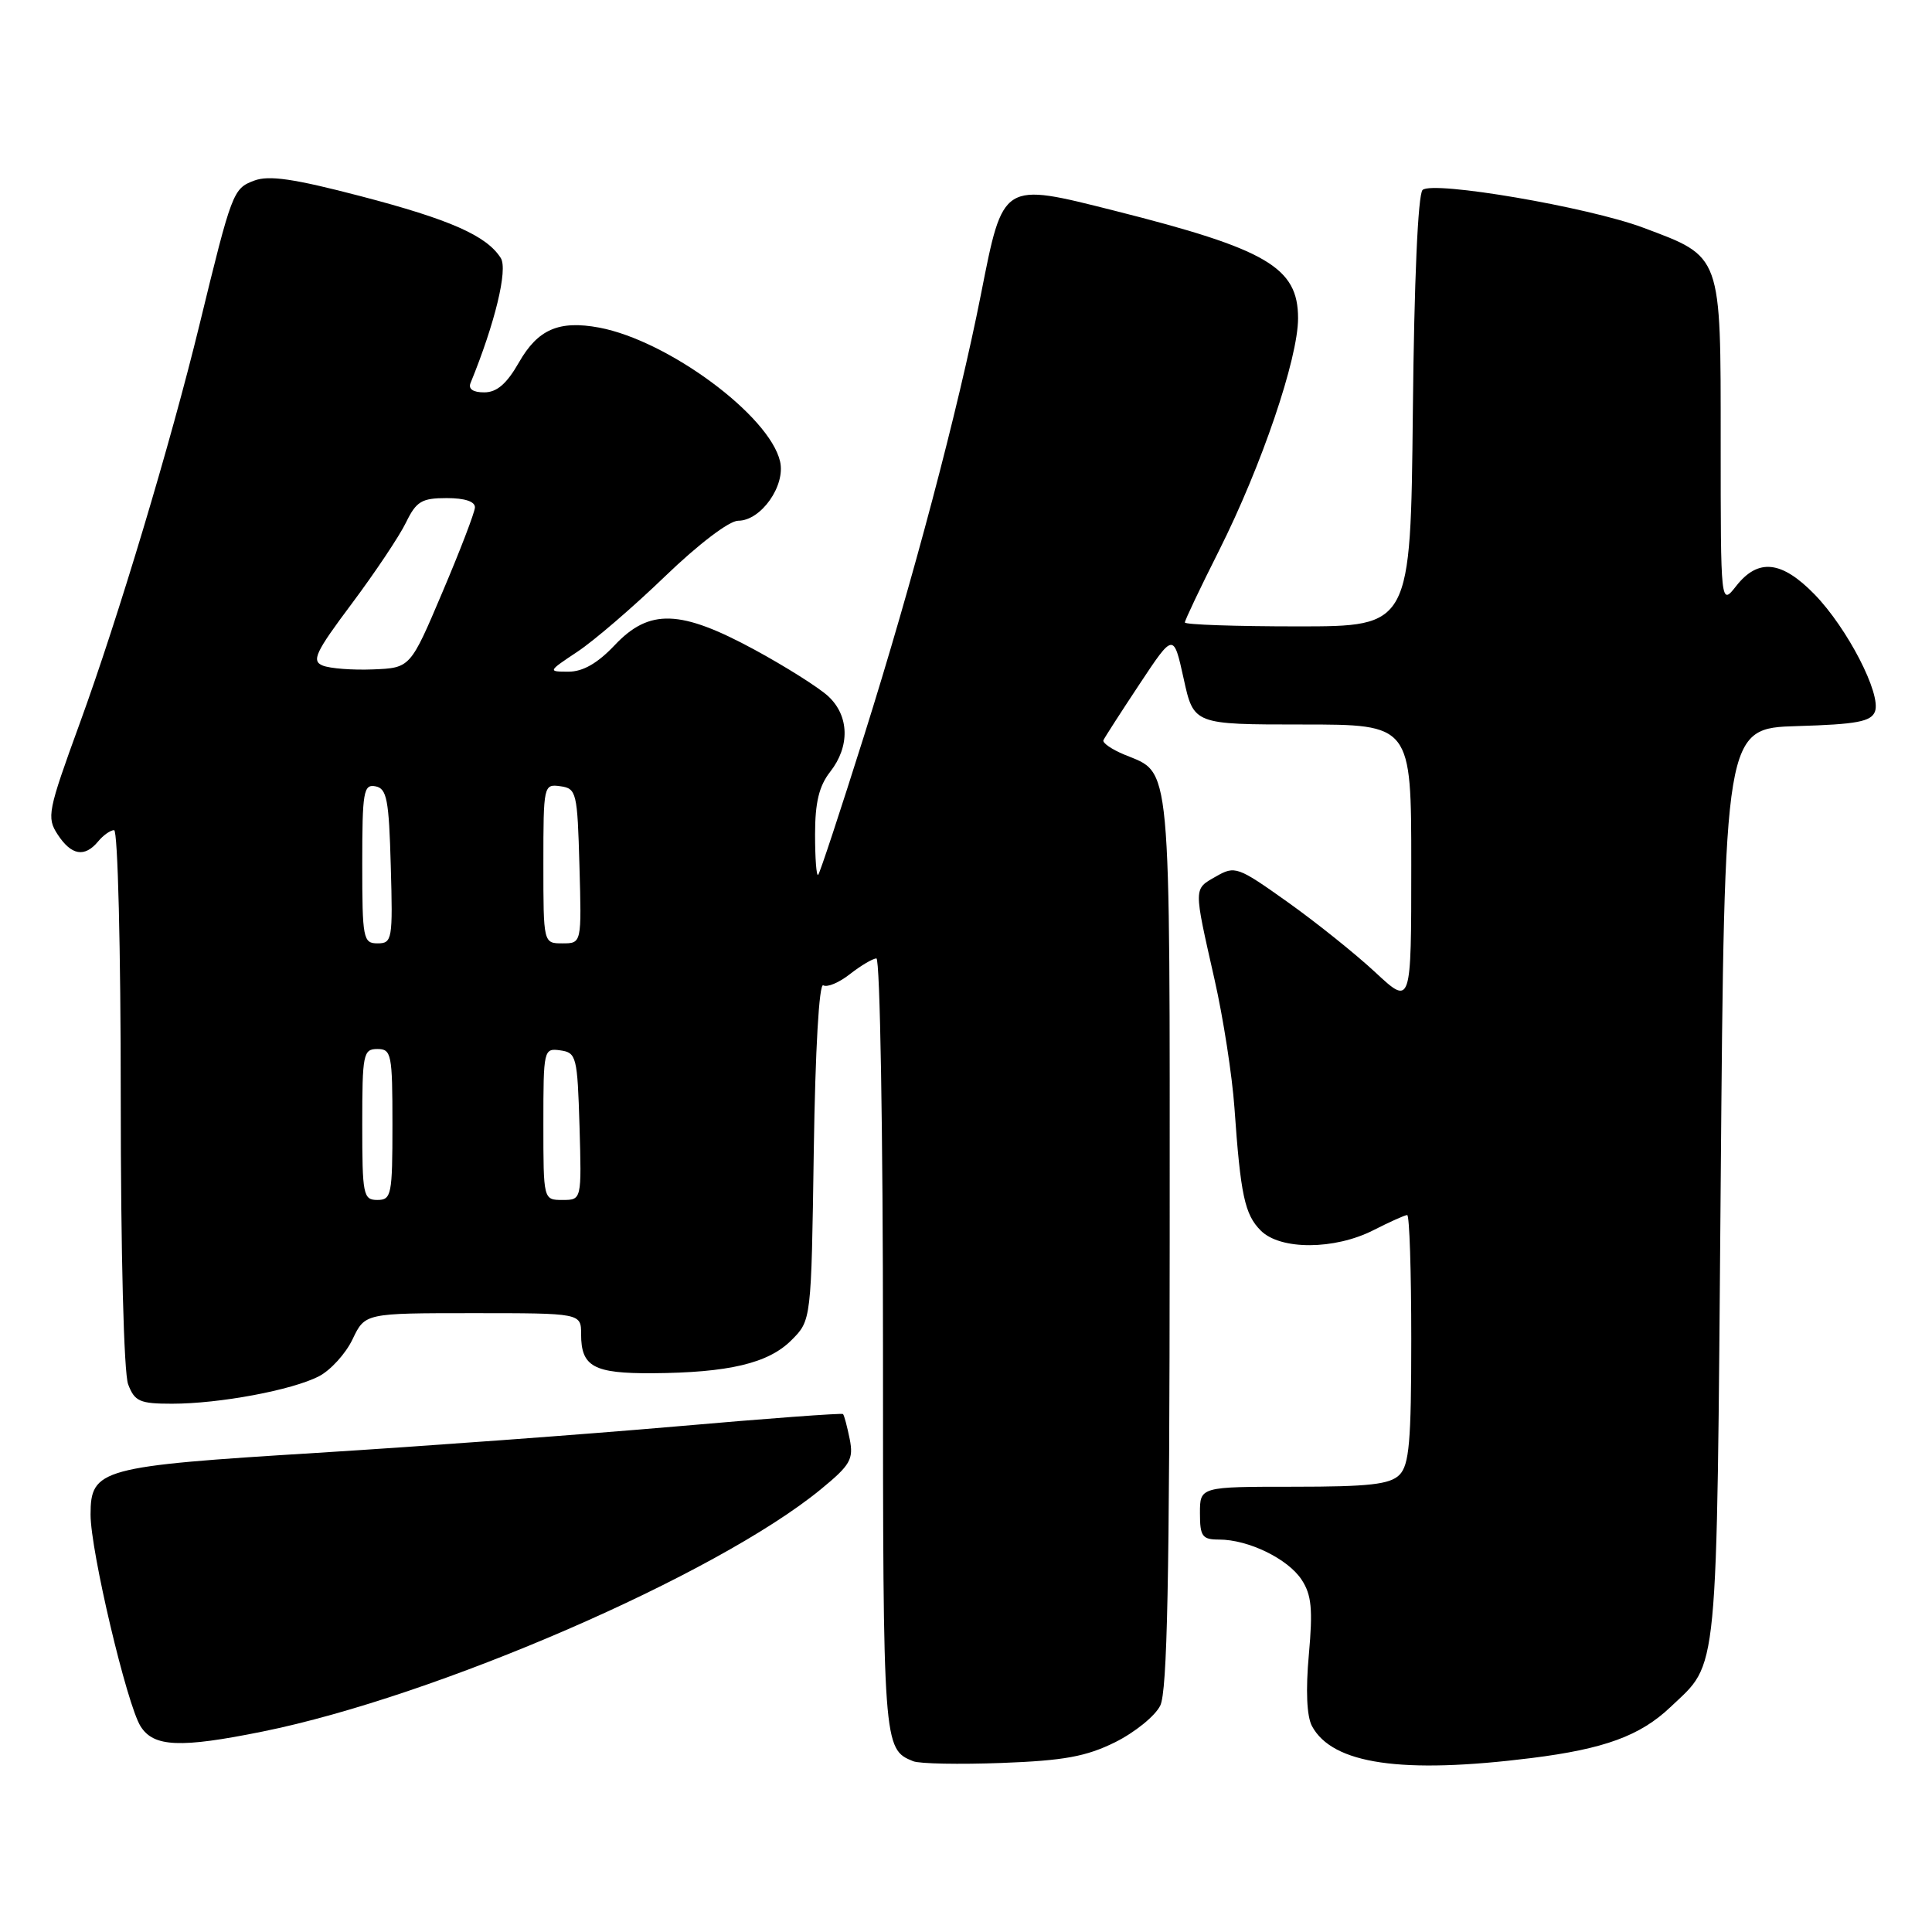 <?xml version="1.0" encoding="UTF-8" standalone="no"?>
<!DOCTYPE svg PUBLIC "-//W3C//DTD SVG 1.1//EN" "http://www.w3.org/Graphics/SVG/1.1/DTD/svg11.dtd" >
<svg xmlns="http://www.w3.org/2000/svg" xmlns:xlink="http://www.w3.org/1999/xlink" version="1.1" viewBox="0 0 256 256">
 <g >
 <path fill="currentColor"
d=" M 147.75 230.86 C 150.36 229.56 153.06 227.38 153.74 226.00 C 154.67 224.10 154.97 209.28 154.99 164.47 C 155.00 99.76 155.26 102.59 149.00 100.00 C 147.31 99.30 146.05 98.43 146.21 98.08 C 146.37 97.72 148.53 94.37 151.00 90.64 C 155.50 83.85 155.50 83.85 156.84 89.92 C 158.17 96.00 158.17 96.00 172.59 96.00 C 187.00 96.00 187.00 96.00 187.00 114.64 C 187.00 133.27 187.00 133.27 182.25 128.85 C 179.64 126.42 174.40 122.22 170.62 119.53 C 164.00 114.82 163.64 114.69 161.12 116.14 C 158.13 117.85 158.14 117.42 160.93 129.78 C 162.09 134.89 163.27 142.54 163.57 146.78 C 164.38 158.36 164.93 160.93 167.06 163.06 C 169.66 165.66 176.84 165.63 182.00 163.00 C 184.16 161.90 186.16 161.00 186.46 161.00 C 186.76 161.00 187.00 168.39 187.00 177.43 C 187.00 191.03 186.73 194.13 185.43 195.43 C 184.17 196.69 181.39 197.00 171.43 197.00 C 159.00 197.00 159.00 197.00 159.00 200.50 C 159.00 203.58 159.30 204.00 161.53 204.00 C 165.41 204.00 170.66 206.55 172.47 209.32 C 173.79 211.32 173.97 213.24 173.43 219.24 C 173.00 223.97 173.15 227.41 173.84 228.71 C 176.55 233.76 185.75 235.10 202.93 232.95 C 212.59 231.74 217.34 230.00 221.34 226.20 C 227.77 220.09 227.45 223.38 228.00 157.00 C 228.50 96.50 228.50 96.50 238.16 96.21 C 246.00 95.98 247.93 95.62 248.44 94.29 C 249.32 92.01 244.79 83.23 240.43 78.75 C 236.08 74.29 232.97 73.95 230.07 77.63 C 228.00 80.27 228.00 80.27 228.00 58.59 C 228.00 33.55 228.20 34.09 217.71 30.16 C 210.41 27.43 189.85 23.92 188.50 25.17 C 187.89 25.73 187.38 37.26 187.21 54.55 C 186.91 83.00 186.91 83.00 171.96 83.00 C 163.73 83.00 157.00 82.77 157.00 82.48 C 157.00 82.19 159.04 77.89 161.54 72.93 C 167.17 61.72 172.00 47.51 172.00 42.17 C 172.00 35.43 167.90 33.02 147.72 27.93 C 132.73 24.15 132.94 24.02 129.98 39.00 C 126.96 54.29 120.96 76.95 114.49 97.50 C 111.37 107.40 108.64 115.69 108.41 115.92 C 108.18 116.15 108.00 113.74 108.00 110.57 C 108.00 106.33 108.53 104.15 110.00 102.27 C 112.64 98.91 112.54 94.85 109.75 92.26 C 108.51 91.11 104.12 88.34 100.00 86.10 C 90.15 80.76 86.04 80.62 81.44 85.50 C 79.19 87.88 77.24 89.00 75.34 89.00 C 72.57 89.00 72.58 88.97 76.52 86.35 C 78.71 84.90 83.94 80.40 88.14 76.35 C 92.54 72.11 96.63 69.00 97.81 69.00 C 100.84 69.00 104.12 64.35 103.36 61.13 C 101.95 55.05 88.52 45.13 79.40 43.41 C 74.07 42.42 71.27 43.63 68.77 48.01 C 67.15 50.85 65.84 51.99 64.17 51.99 C 62.69 52.00 62.02 51.54 62.35 50.75 C 65.59 42.83 67.31 35.72 66.36 34.20 C 64.49 31.23 59.65 29.09 47.78 25.99 C 38.94 23.68 35.62 23.19 33.66 23.94 C 30.88 24.99 30.72 25.42 26.44 43.00 C 22.63 58.65 15.65 81.91 10.57 95.84 C 6.32 107.50 6.16 108.31 7.65 110.59 C 9.46 113.35 11.21 113.65 13.00 111.50 C 13.68 110.67 14.64 110.00 15.12 110.00 C 15.61 110.00 16.00 125.77 16.00 145.43 C 16.00 166.04 16.41 181.94 16.98 183.43 C 17.84 185.70 18.52 186.00 22.79 186.00 C 29.08 186.00 38.71 184.20 42.27 182.36 C 43.81 181.56 45.82 179.35 46.72 177.45 C 48.37 174.00 48.37 174.00 62.69 174.00 C 77.00 174.00 77.00 174.00 77.00 176.80 C 77.00 181.10 78.66 182.00 86.45 181.96 C 96.54 181.89 101.81 180.65 104.86 177.59 C 107.50 174.96 107.50 174.96 107.83 152.47 C 108.03 139.01 108.54 130.21 109.09 130.56 C 109.60 130.87 111.20 130.20 112.64 129.06 C 114.09 127.93 115.66 127.00 116.13 127.00 C 116.61 127.00 117.00 150.09 117.00 178.31 C 117.00 231.38 117.03 231.77 121.00 233.37 C 121.83 233.71 127.11 233.81 132.75 233.60 C 140.98 233.29 143.92 232.75 147.75 230.86 Z  M 34.79 229.44 C 57.79 224.79 94.93 208.68 108.75 197.35 C 112.69 194.12 113.12 193.36 112.59 190.68 C 112.25 189.01 111.86 187.52 111.70 187.37 C 111.55 187.22 101.54 187.96 89.46 189.02 C 77.38 190.07 56.03 191.64 42.02 192.51 C 13.30 194.28 12.00 194.63 12.00 200.70 C 12.00 205.50 16.81 225.87 18.63 228.75 C 20.36 231.50 23.87 231.65 34.79 229.44 Z  M 48.00 149.00 C 48.00 139.67 48.13 139.00 50.00 139.00 C 51.87 139.00 52.00 139.67 52.00 149.00 C 52.00 158.33 51.87 159.00 50.00 159.00 C 48.13 159.00 48.00 158.33 48.00 149.00 Z  M 72.00 148.93 C 72.00 139.06 72.04 138.87 74.25 139.18 C 76.38 139.48 76.51 140.00 76.79 149.25 C 77.07 159.00 77.07 159.00 74.54 159.00 C 72.00 159.00 72.00 159.00 72.00 148.93 Z  M 48.00 114.43 C 48.00 104.90 48.17 103.89 49.75 104.19 C 51.26 104.48 51.54 105.94 51.78 114.76 C 52.06 124.49 51.97 125.00 50.03 125.00 C 48.12 125.00 48.00 124.39 48.00 114.43 Z  M 72.00 114.43 C 72.00 104.04 72.04 103.87 74.25 104.18 C 76.39 104.48 76.51 104.98 76.78 114.75 C 77.07 125.00 77.07 125.00 74.53 125.00 C 72.00 125.00 72.00 125.00 72.00 114.43 Z  M 42.76 88.19 C 41.25 87.58 41.78 86.44 46.61 79.99 C 49.69 75.87 52.92 71.04 53.79 69.25 C 55.16 66.43 55.87 66.00 59.19 66.00 C 61.61 66.00 62.97 66.46 62.93 67.25 C 62.89 67.94 60.95 73.00 58.61 78.50 C 54.37 88.50 54.37 88.50 49.43 88.70 C 46.72 88.81 43.72 88.58 42.76 88.19 Z "/>
</g>
</svg>